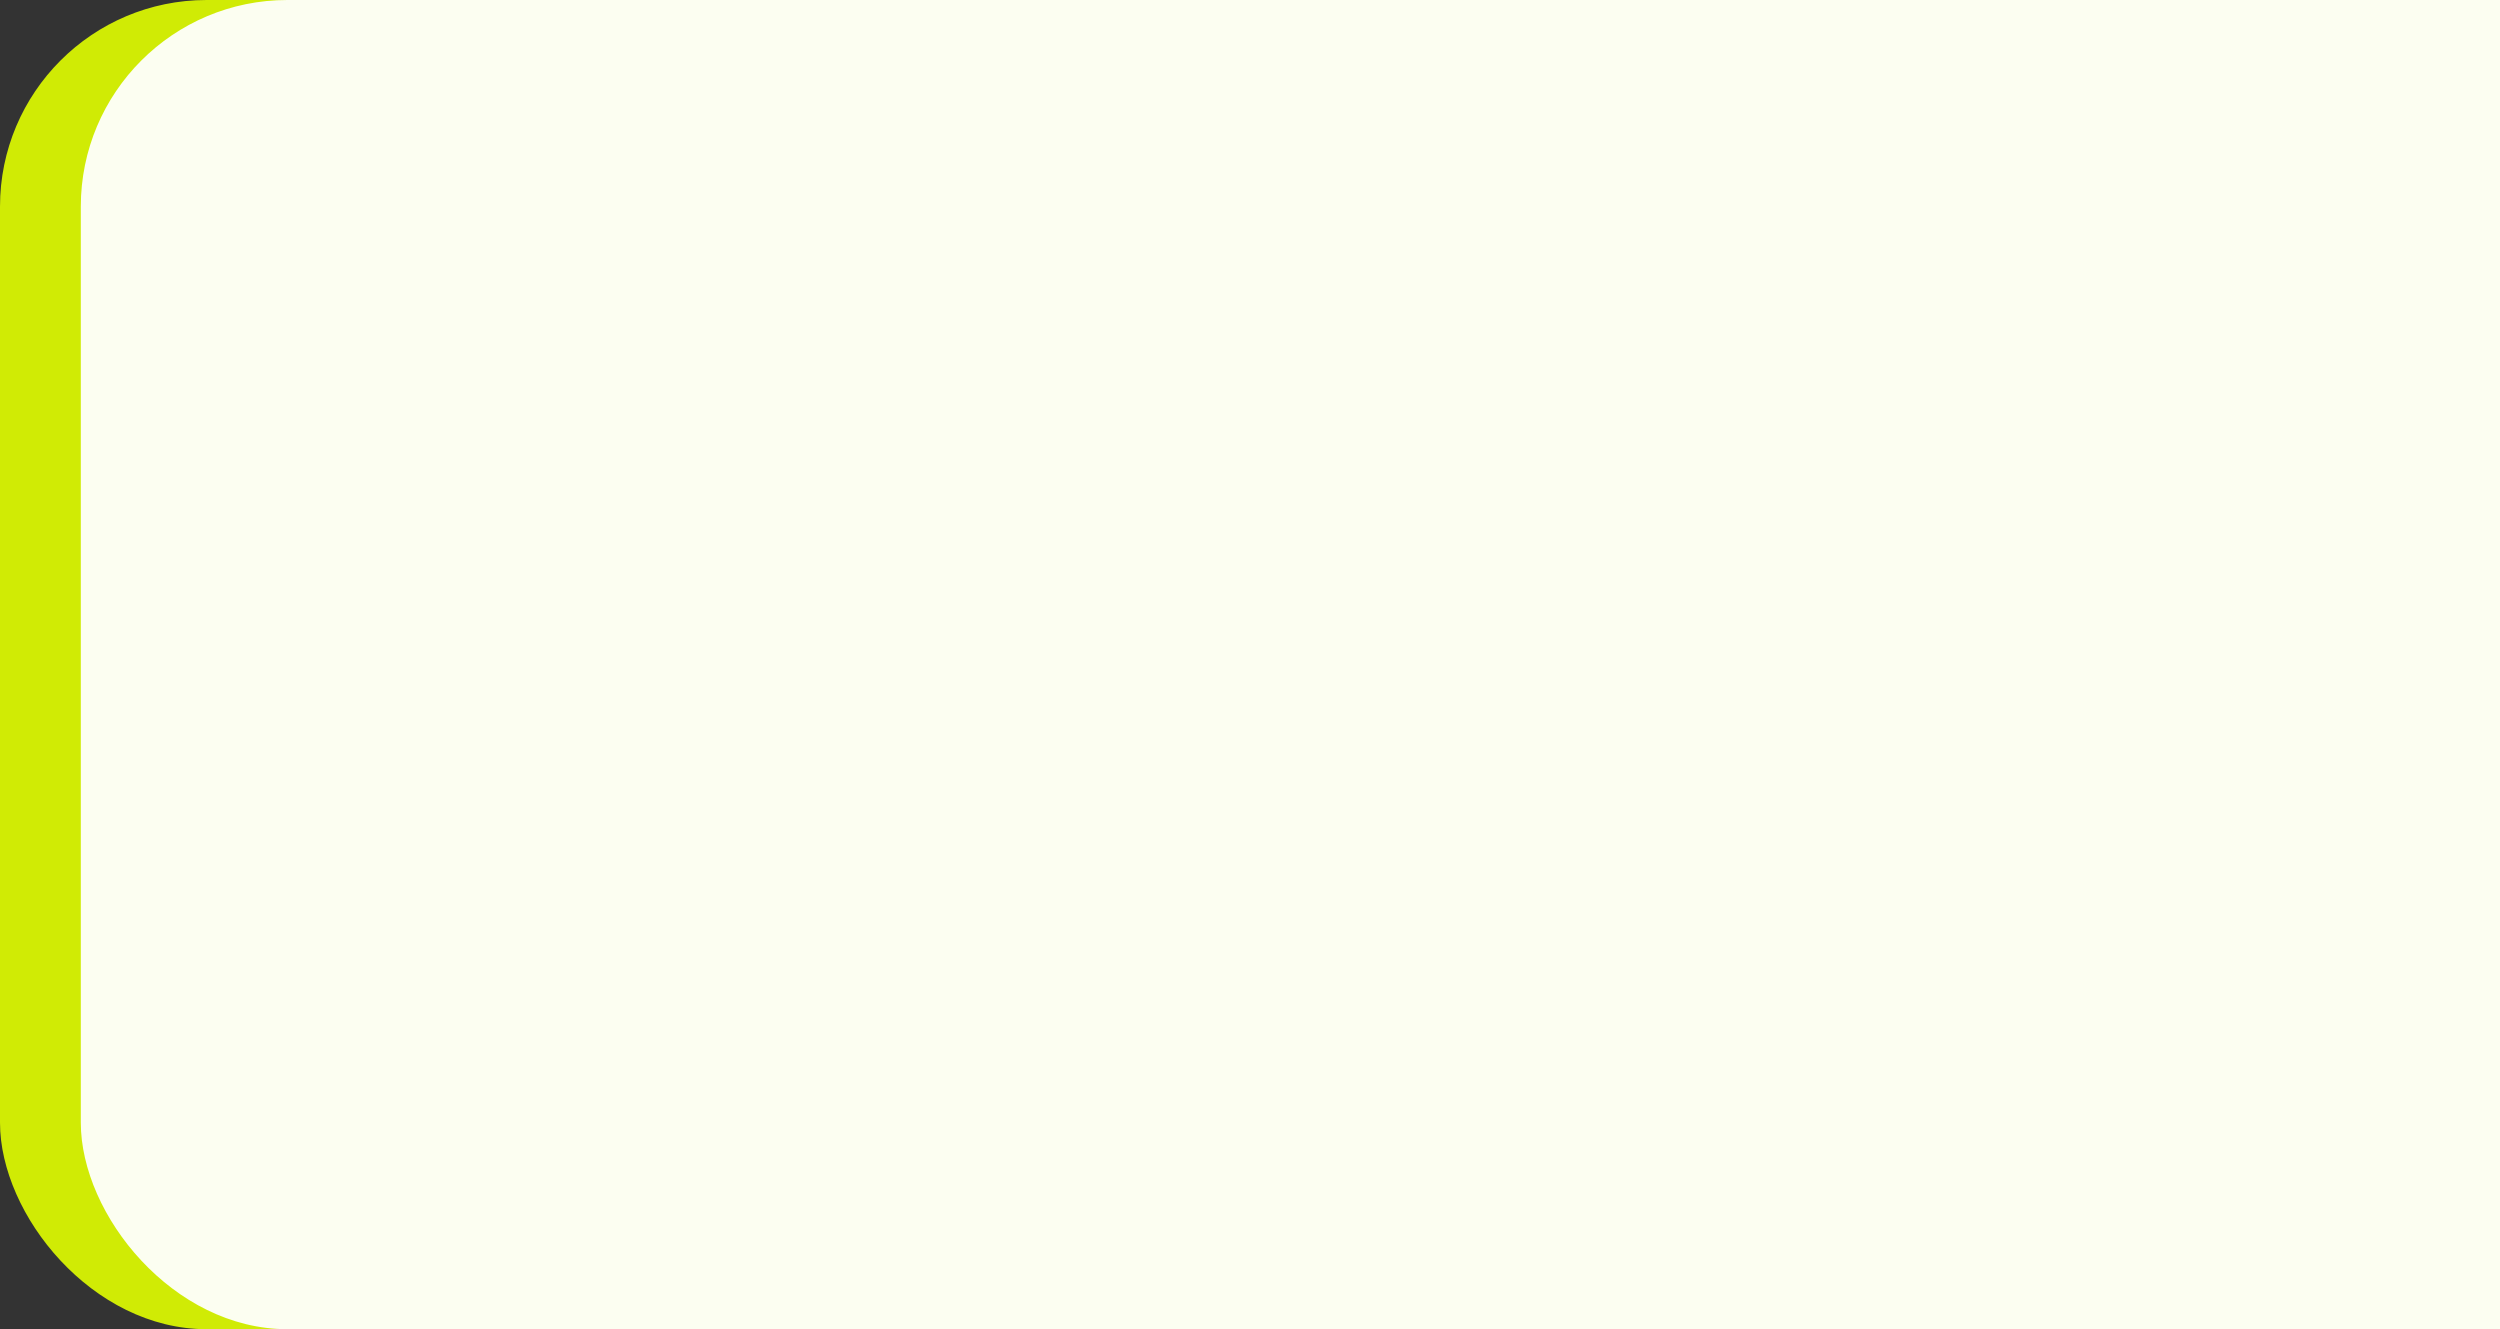 <svg width="363" height="193" viewBox="0 0 363 193" fill="none" xmlns="http://www.w3.org/2000/svg">
<rect x="0" y="0" width="363" height="193" fill="#333333" stroke="none"/>
<rect width="340.267" height="193" rx="30" fill="#E1FF00" fill-opacity="0.9"/>
<rect x="11.733" width="340.267" height="193" rx="30" fill="#FCFEF1"/>
<rect x="123" width="240" height="193" fill="#FCFEF1"/>
</svg>
